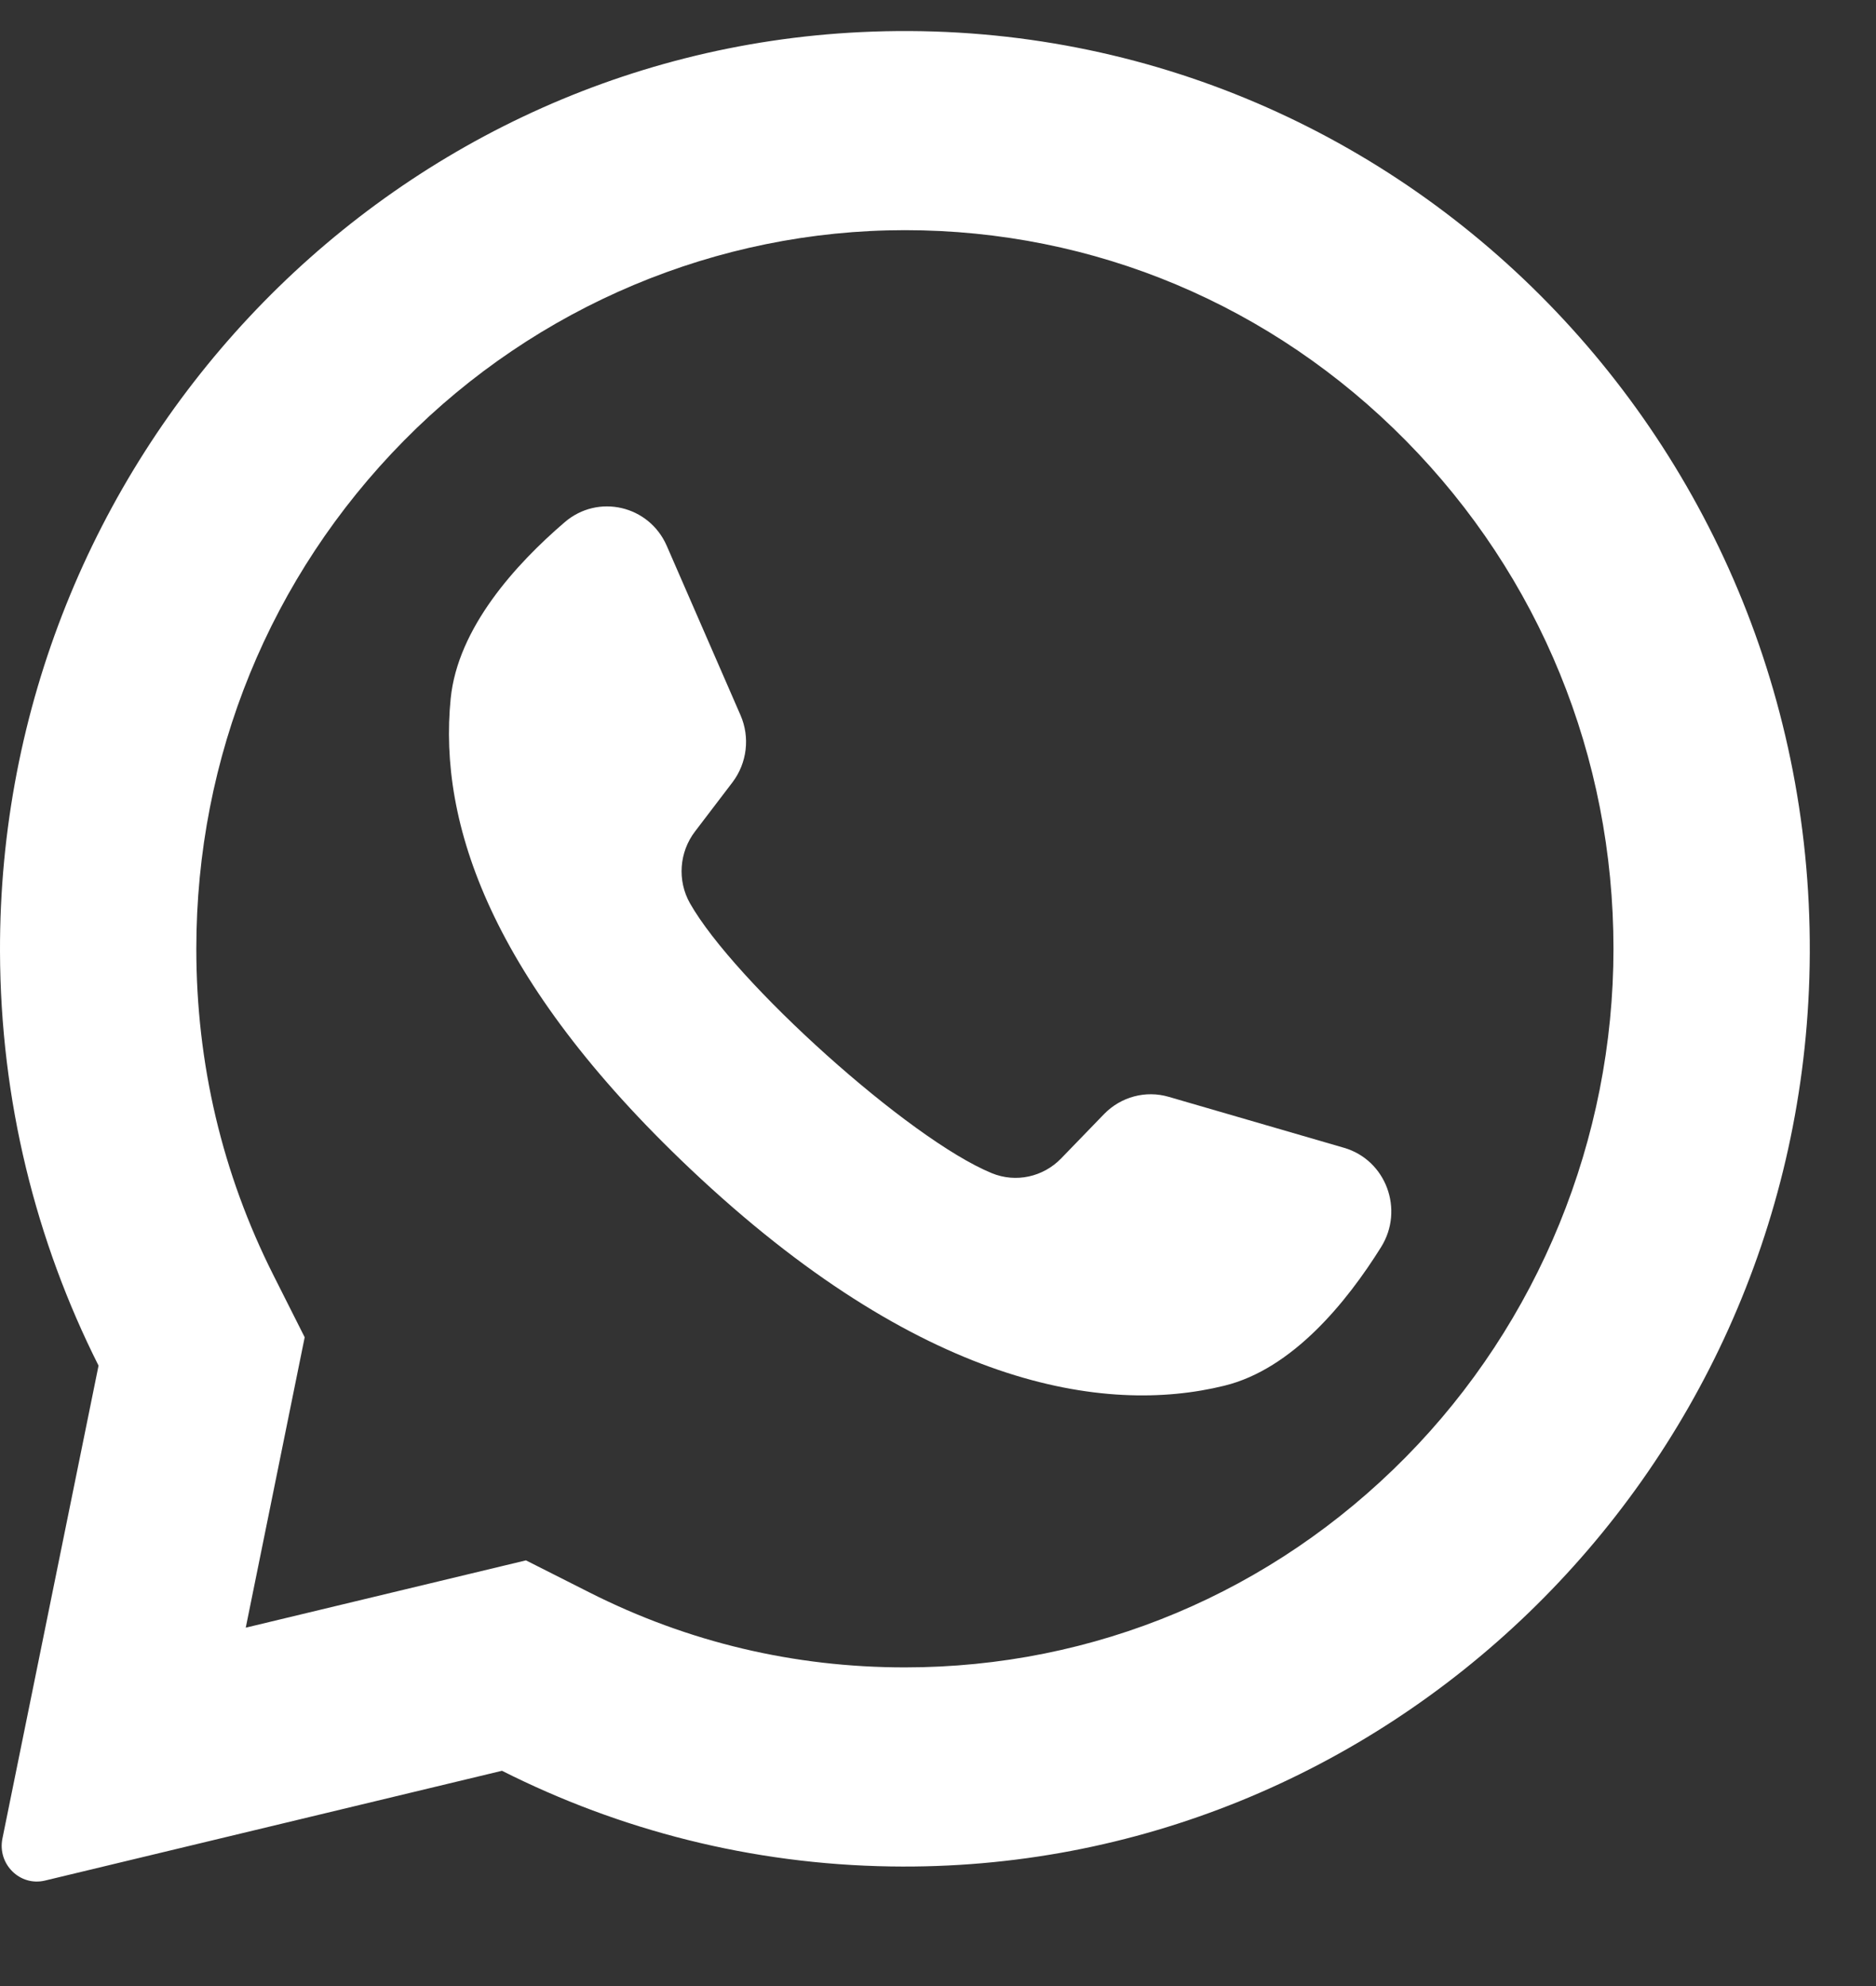 <svg width="17" height="18" viewBox="0 0 17 18" fill="none" xmlns="http://www.w3.org/2000/svg">
<rect x="0" y="0" width="17" height="18" fill="#333333" stroke="none"/>
<path d="M7.799 0.291C3.433 0.502 -0.013 4.191 3.8063e-05 8.625C0.004 9.976 0.326 11.25 0.893 12.377L0.022 16.663C-0.025 16.895 0.181 17.099 0.408 17.044L4.549 16.049C5.613 16.586 6.808 16.897 8.072 16.916C12.536 16.985 16.257 13.391 16.396 8.865C16.545 4.014 12.598 0.059 7.799 0.291ZM12.74 13.205C11.527 14.435 9.915 15.112 8.2 15.112C7.196 15.112 6.234 14.884 5.342 14.433L4.766 14.142L2.227 14.752L2.761 12.12L2.477 11.556C2.014 10.636 1.779 9.641 1.779 8.599C1.779 6.859 2.447 5.224 3.66 3.994C4.862 2.775 6.5 2.086 8.2 2.086C9.915 2.086 11.527 2.764 12.74 3.994C13.953 5.224 14.621 6.859 14.621 8.599C14.621 10.323 13.942 11.986 12.74 13.205Z" fill="white"/>
<path d="M12.18 10.403L10.591 9.941C10.382 9.88 10.158 9.94 10.005 10.097L9.617 10.498C9.453 10.668 9.205 10.722 8.988 10.633C8.237 10.325 6.656 8.899 6.252 8.186C6.136 7.98 6.155 7.723 6.298 7.536L6.637 7.091C6.77 6.916 6.798 6.682 6.71 6.481L6.042 4.947C5.882 4.58 5.419 4.473 5.117 4.733C4.674 5.113 4.148 5.691 4.084 6.331C3.971 7.46 4.448 8.883 6.253 10.592C8.338 12.566 10.008 12.827 11.095 12.559C11.712 12.408 12.204 11.801 12.515 11.303C12.727 10.964 12.56 10.514 12.18 10.403Z" fill="white"/>
</svg>
